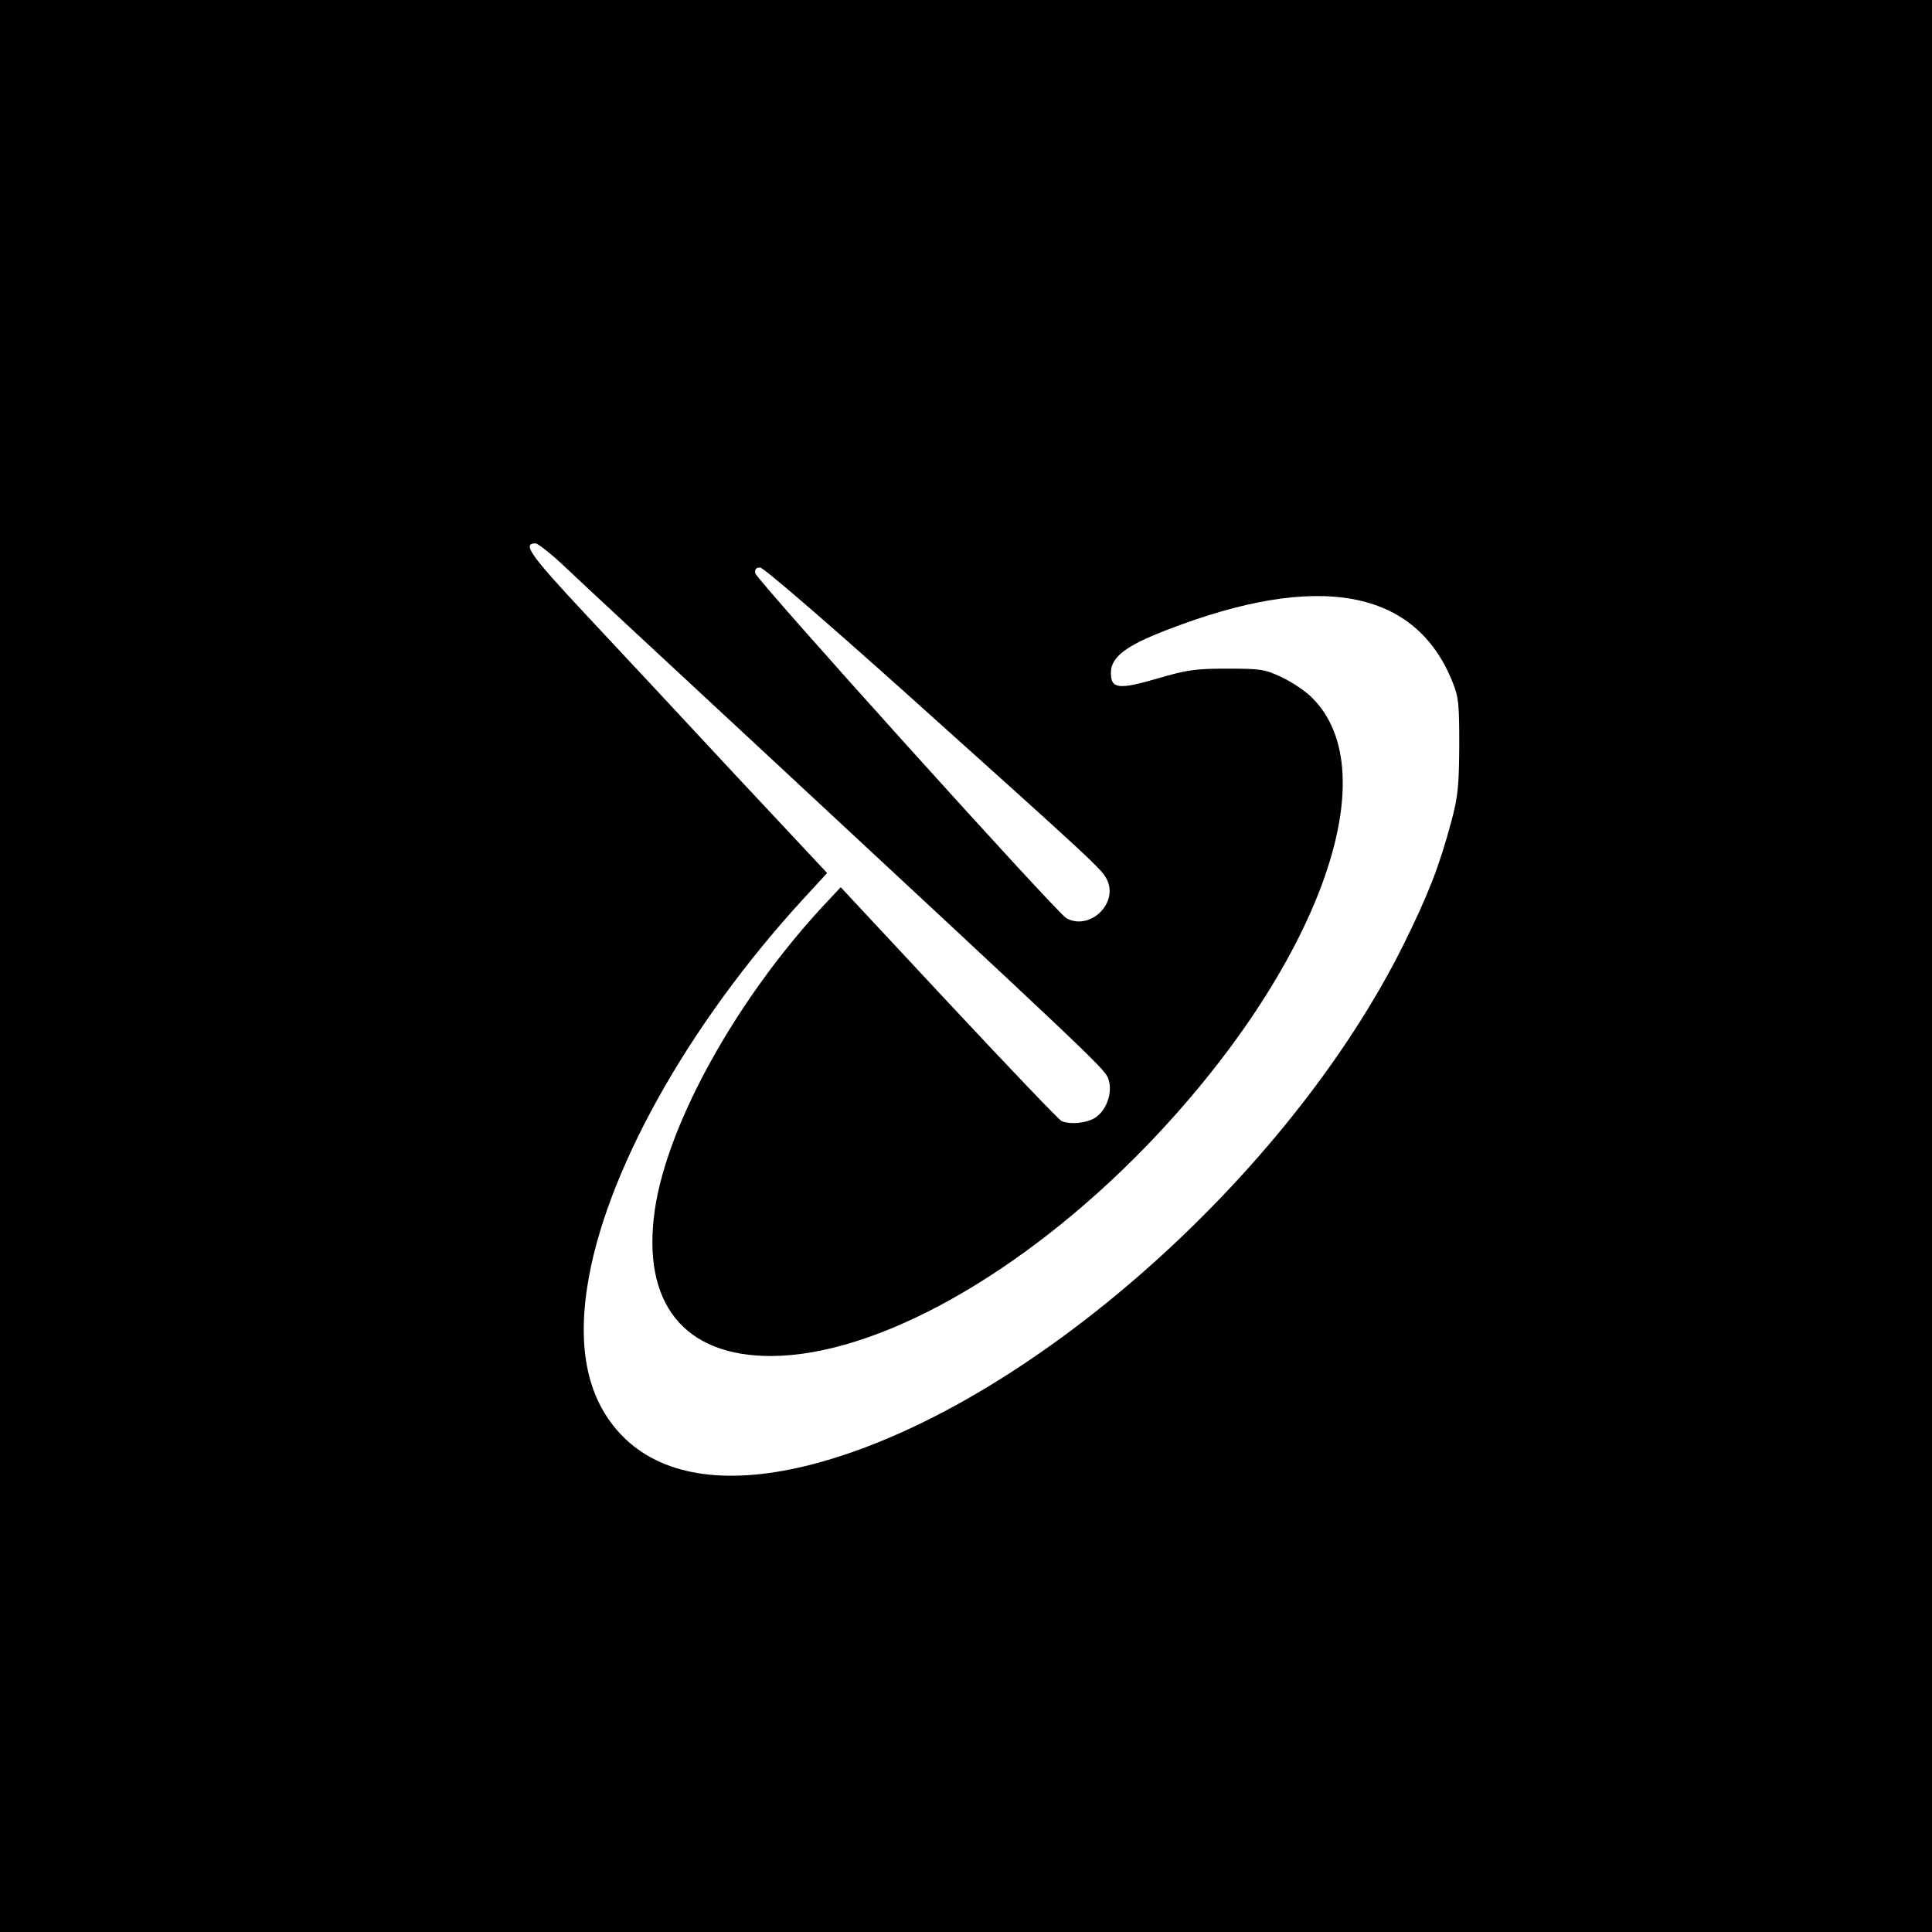 <?xml version="1.0" standalone="no"?>
<!DOCTYPE svg PUBLIC "-//W3C//DTD SVG 20010904//EN"
 "http://www.w3.org/TR/2001/REC-SVG-20010904/DTD/svg10.dtd">
<svg version="1.0" xmlns="http://www.w3.org/2000/svg"
 width="640pt" height="640pt" viewBox="0 0 640 640"
 preserveAspectRatio="xMidYMid meet">

<g transform="translate(0,640) scale(0.1,-0.1)"
fill="#000000" stroke="none">
<path d="M0 3200 l0 -3200 3200 0 3200 0 0 3200 0 3200 -3200 0 -3200 0 0
-3200z m1877 1317 c48 -46 345 -321 658 -612 1046 -972 1122 -1043 1135 -1075
17 -41 0 -101 -37 -129 -25 -20 -83 -28 -116 -15 -8 3 -176 179 -373 390
l-359 385 -59 -63 c-288 -311 -516 -722 -557 -1007 -44 -309 97 -484 387 -483
349 2 829 271 1239 693 568 587 809 1240 548 1491 -21 20 -65 50 -98 65 -55
26 -69 28 -180 28 -106 0 -133 -4 -232 -33 -128 -37 -153 -34 -153 19 0 52 49
90 185 142 502 195 824 136 947 -173 20 -49 22 -73 22 -210 -1 -133 -4 -168
-26 -250 -40 -150 -77 -244 -159 -410 -385 -773 -1256 -1539 -1959 -1721 -271
-70 -484 -42 -617 83 -119 113 -162 280 -128 503 56 373 331 867 714 1285 l81
88 -307 328 c-168 181 -391 420 -496 532 -181 194 -208 232 -163 232 8 0 55
-37 103 -83z m1124 -413 c624 -560 647 -582 665 -616 41 -79 -55 -172 -133
-130 -32 17 -1027 1121 -1031 1143 -2 13 2 19 16 19 11 0 215 -176 483 -416z"/>
</g>
</svg>
